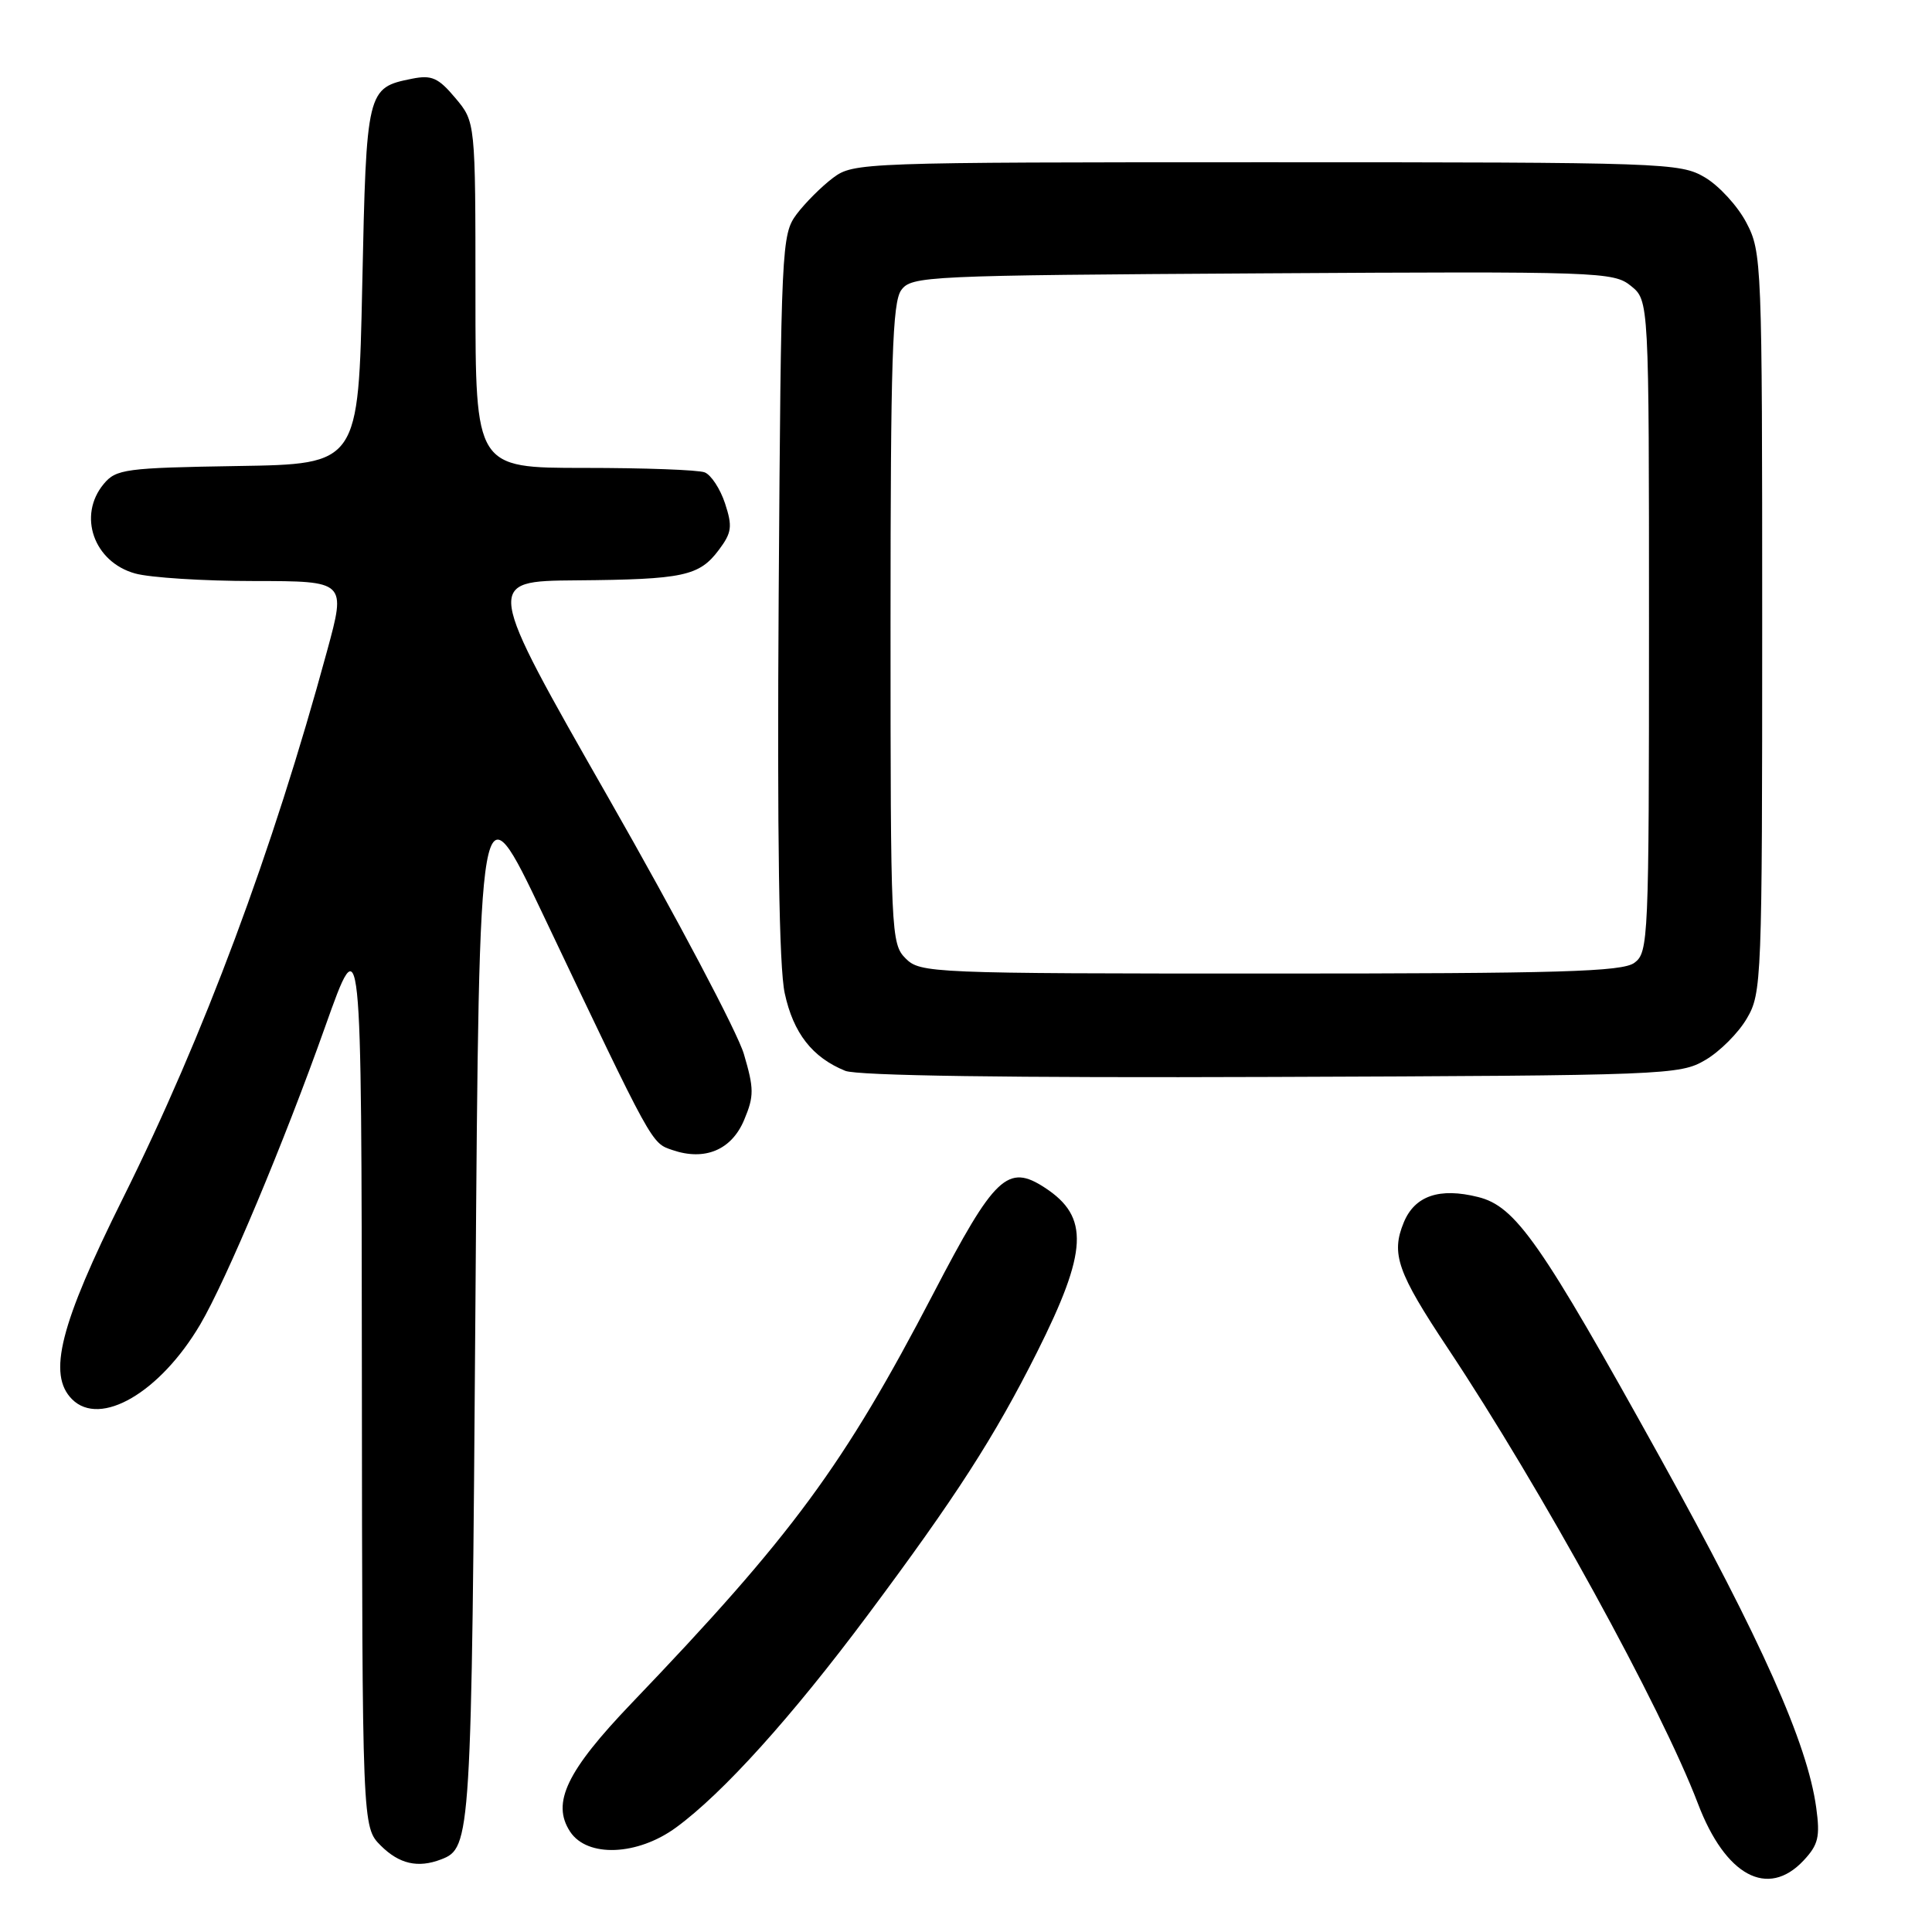 <?xml version="1.0" encoding="UTF-8" standalone="no"?>
<!DOCTYPE svg PUBLIC "-//W3C//DTD SVG 1.1//EN" "http://www.w3.org/Graphics/SVG/1.1/DTD/svg11.dtd" >
<svg xmlns="http://www.w3.org/2000/svg" xmlns:xlink="http://www.w3.org/1999/xlink" version="1.1" viewBox="0 0 256 256">
 <g >
 <path fill="currentColor"
d=" M 238.97 246.54 C 240.94 244.44 241.19 243.40 240.66 239.53 C 239.49 231.00 233.43 217.42 220.00 193.19 C 204.12 164.54 200.84 159.85 195.85 158.61 C 190.74 157.33 187.47 158.44 186.01 161.97 C 184.29 166.13 185.15 168.59 191.87 178.69 C 204.20 197.24 220.13 226.24 224.99 239.00 C 228.63 248.56 234.23 251.58 238.97 246.54 Z  M 58.45 246.38 C 62.42 244.86 62.48 243.80 63.00 172.45 C 63.50 103.40 63.50 103.40 72.00 121.28 C 86.60 151.99 86.29 151.43 89.11 152.39 C 93.40 153.86 96.95 152.37 98.61 148.38 C 99.93 145.24 99.92 144.25 98.57 139.67 C 97.74 136.83 89.67 121.56 80.64 105.75 C 64.23 77.00 64.23 77.00 76.36 76.90 C 90.58 76.78 92.66 76.34 95.27 72.84 C 96.97 70.57 97.07 69.75 96.07 66.70 C 95.43 64.76 94.21 62.91 93.37 62.59 C 92.53 62.26 85.35 62.00 77.42 62.00 C 63.00 62.00 63.00 62.00 63.00 39.08 C 63.00 16.15 63.00 16.15 60.33 12.98 C 58.08 10.30 57.20 9.91 54.60 10.43 C 48.60 11.63 48.55 11.86 48.00 37.78 C 47.50 61.50 47.50 61.50 31.50 61.75 C 16.62 61.99 15.38 62.16 13.75 64.12 C 10.26 68.31 12.42 74.47 17.91 75.99 C 19.88 76.54 26.98 76.99 33.68 76.99 C 45.86 77.00 45.86 77.00 43.34 86.25 C 36.12 112.81 27.01 137.22 16.30 158.75 C 7.94 175.54 6.27 182.13 9.55 185.41 C 13.29 189.15 21.21 184.52 26.53 175.50 C 29.99 169.62 37.63 151.41 43.10 136.00 C 47.90 122.50 47.90 122.50 47.95 182.30 C 48.00 242.09 48.00 242.09 50.45 244.55 C 52.90 246.99 55.38 247.56 58.45 246.38 Z  M 89.60 242.14 C 95.81 237.59 104.92 227.49 114.98 214.00 C 126.65 198.36 131.76 190.43 137.40 179.20 C 144.14 165.77 144.37 161.25 138.47 157.39 C 133.53 154.15 131.79 155.81 123.67 171.41 C 111.80 194.19 105.00 203.43 83.72 225.65 C 75.08 234.67 73.05 238.90 75.54 242.70 C 77.81 246.16 84.47 245.90 89.60 242.14 Z  M 225.96 140.46 C 227.87 139.35 230.35 136.87 231.46 134.96 C 233.44 131.61 233.50 129.98 233.50 82.50 C 233.50 34.68 233.45 33.40 231.40 29.50 C 230.25 27.30 227.77 24.60 225.90 23.50 C 222.61 21.57 220.70 21.50 167.82 21.50 C 114.16 21.50 113.10 21.54 110.39 23.56 C 108.87 24.70 106.70 26.87 105.56 28.38 C 103.56 31.07 103.49 32.48 103.18 78.82 C 102.97 111.06 103.23 128.16 103.98 131.61 C 105.12 136.90 107.64 140.12 112.00 141.89 C 113.61 142.54 133.83 142.83 168.50 142.70 C 220.82 142.51 222.61 142.44 225.96 140.46 Z  M 120.00 127.00 C 118.06 125.06 118.00 123.67 118.00 82.69 C 118.00 47.74 118.25 40.04 119.42 38.44 C 120.78 36.58 122.63 36.49 167.27 36.22 C 211.97 35.95 213.80 36.02 216.10 37.88 C 218.50 39.82 218.50 39.82 218.50 82.99 C 218.50 124.57 218.43 126.21 216.56 127.58 C 214.95 128.76 206.72 129.00 168.31 129.00 C 123.33 129.00 121.94 128.94 120.00 127.00 Z "/>
</g>
</svg>